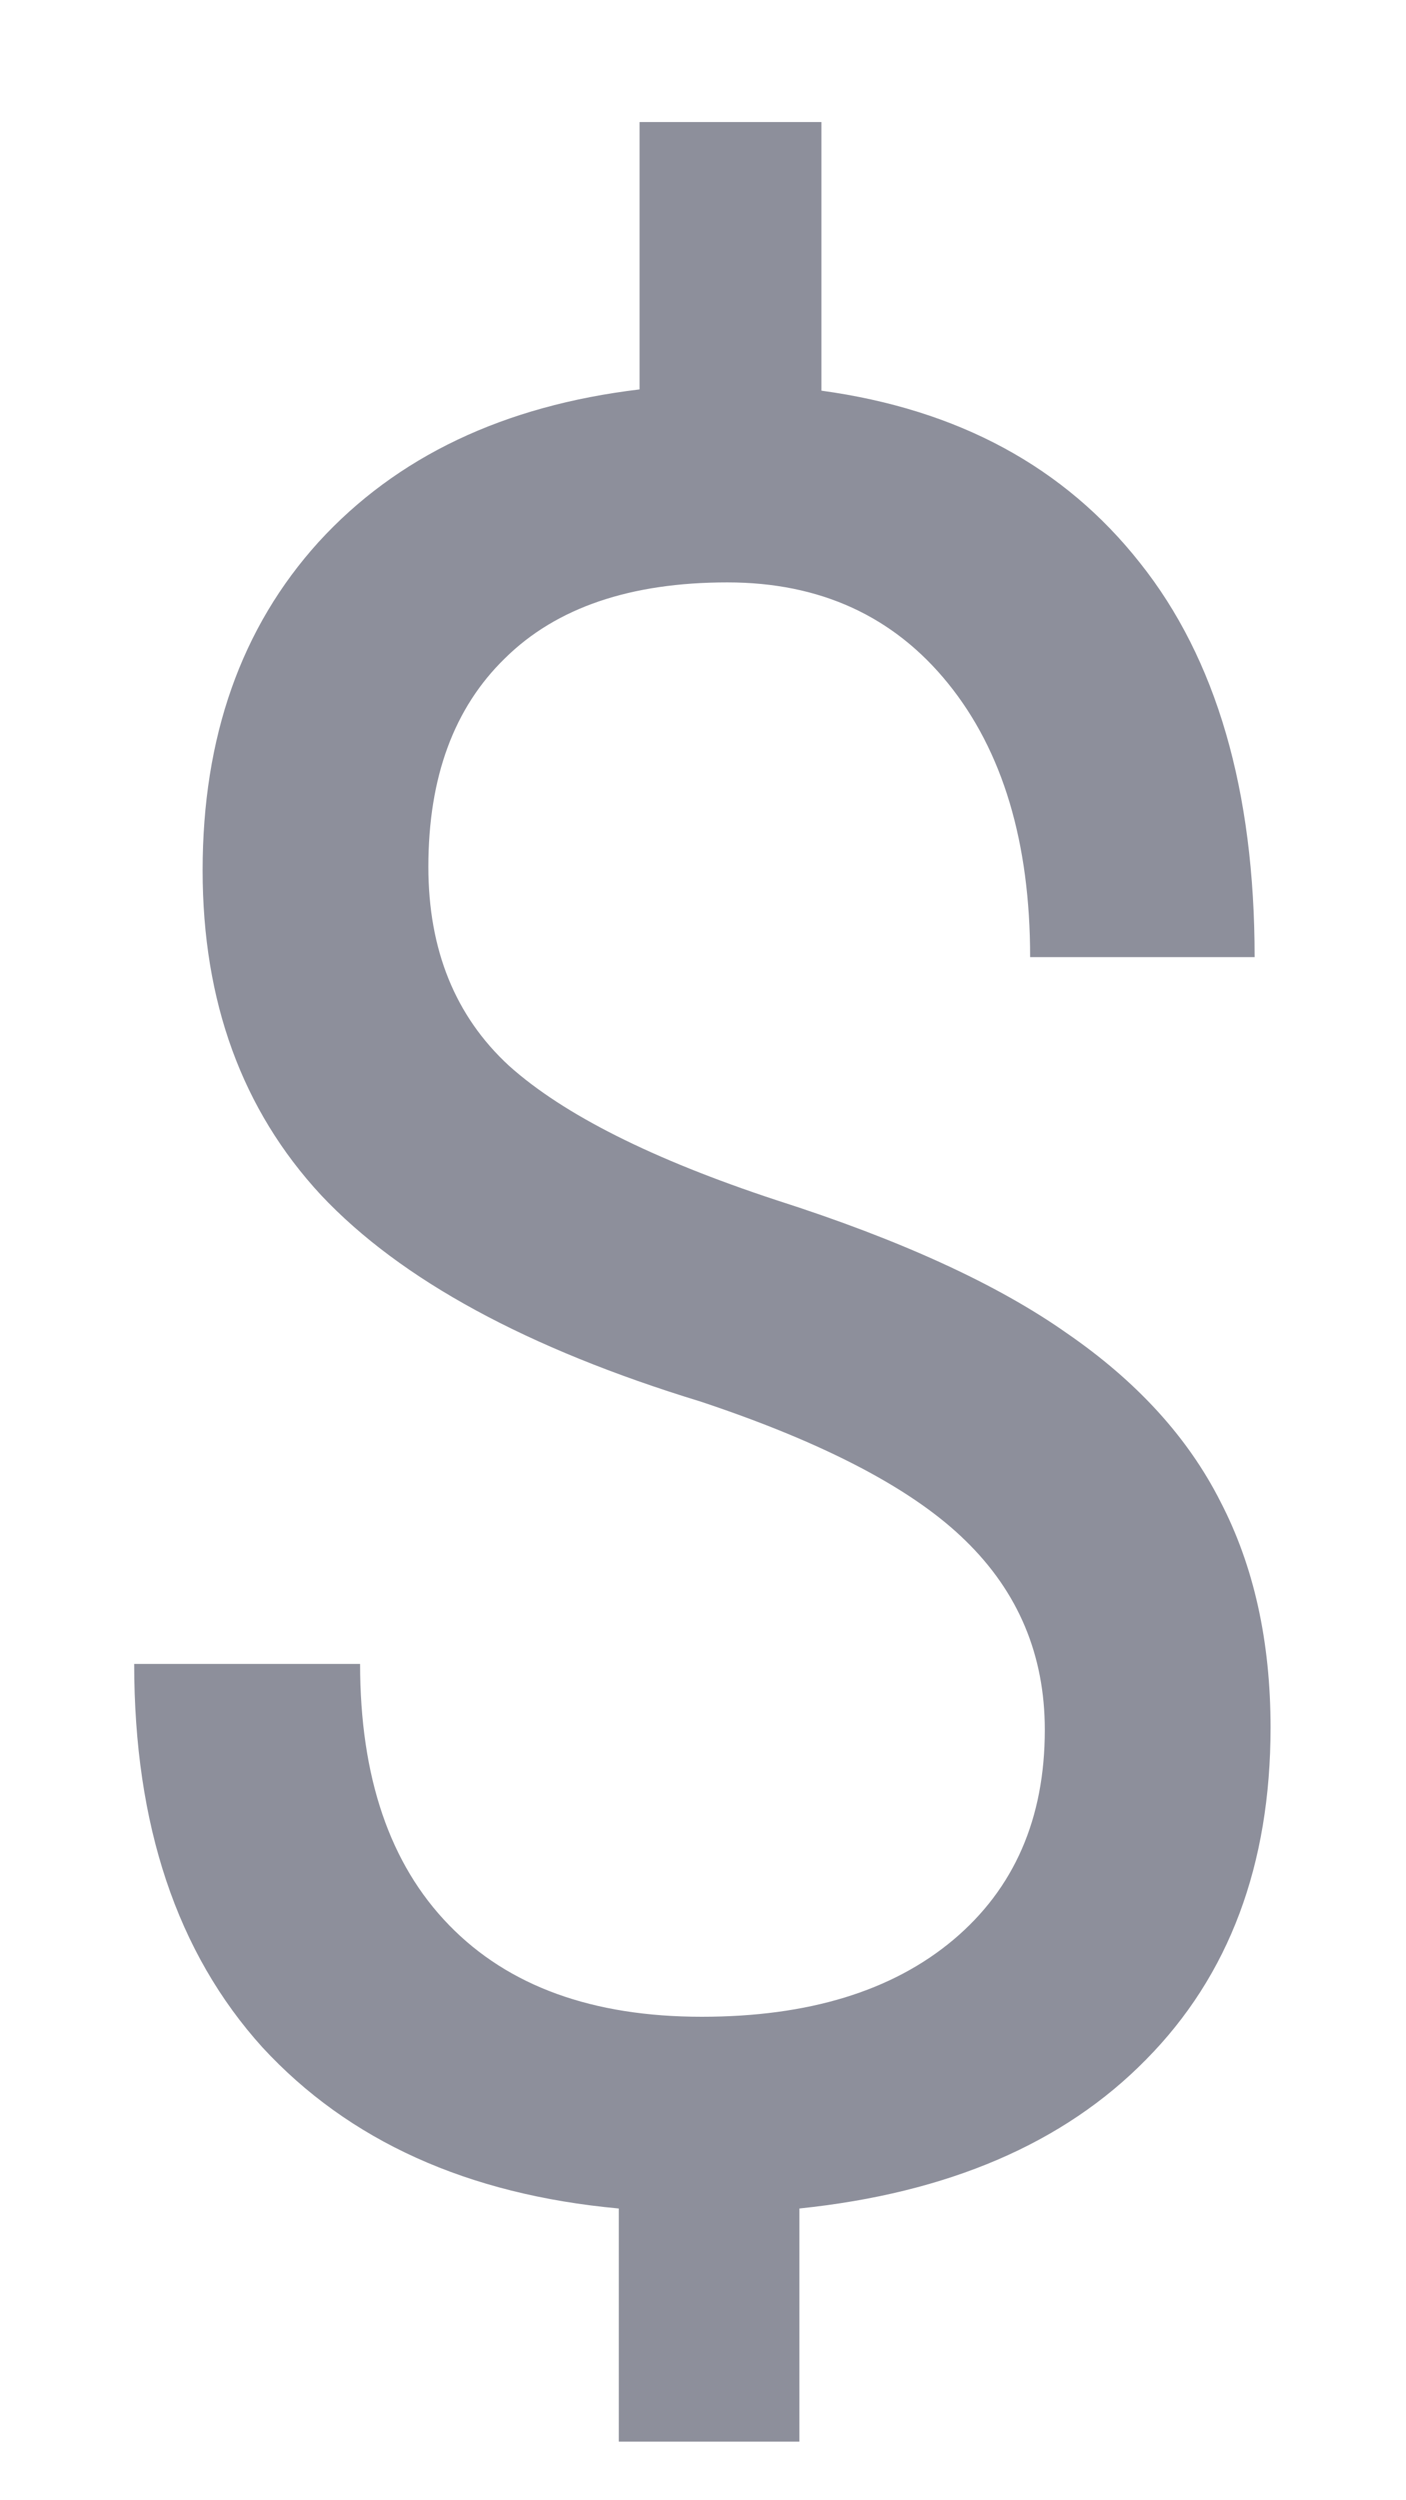 <svg width="9" height="16" viewBox="0 0 9 16" fill="none" xmlns="http://www.w3.org/2000/svg">
<path d="M6.688 11.07C6.688 10.591 6.518 10.188 6.18 9.859C5.846 9.531 5.281 9.234 4.484 8.969C3.375 8.63 2.565 8.19 2.055 7.648C1.549 7.102 1.297 6.409 1.297 5.57C1.297 4.716 1.544 4.016 2.039 3.469C2.539 2.922 3.224 2.596 4.094 2.492V0.781H5.258V2.5C6.133 2.62 6.812 2.987 7.297 3.602C7.786 4.216 8.031 5.057 8.031 6.125H6.594C6.594 5.391 6.419 4.807 6.07 4.375C5.721 3.943 5.25 3.727 4.656 3.727C4.036 3.727 3.562 3.888 3.234 4.211C2.906 4.529 2.742 4.974 2.742 5.547C2.742 6.078 2.914 6.503 3.258 6.82C3.607 7.133 4.177 7.419 4.969 7.68C5.766 7.935 6.385 8.219 6.828 8.531C7.276 8.839 7.604 9.198 7.812 9.609C8.026 10.021 8.133 10.503 8.133 11.055C8.133 11.935 7.867 12.643 7.336 13.18C6.81 13.716 6.07 14.034 5.117 14.133V15.625H3.961V14.133C2.992 14.044 2.232 13.7 1.68 13.102C1.133 12.497 0.859 11.68 0.859 10.648H2.305C2.305 11.372 2.495 11.93 2.875 12.32C3.255 12.711 3.794 12.906 4.492 12.906C5.174 12.906 5.711 12.742 6.102 12.414C6.492 12.086 6.688 11.638 6.688 11.07Z" fill="#8D8F9B"/>
</svg>
